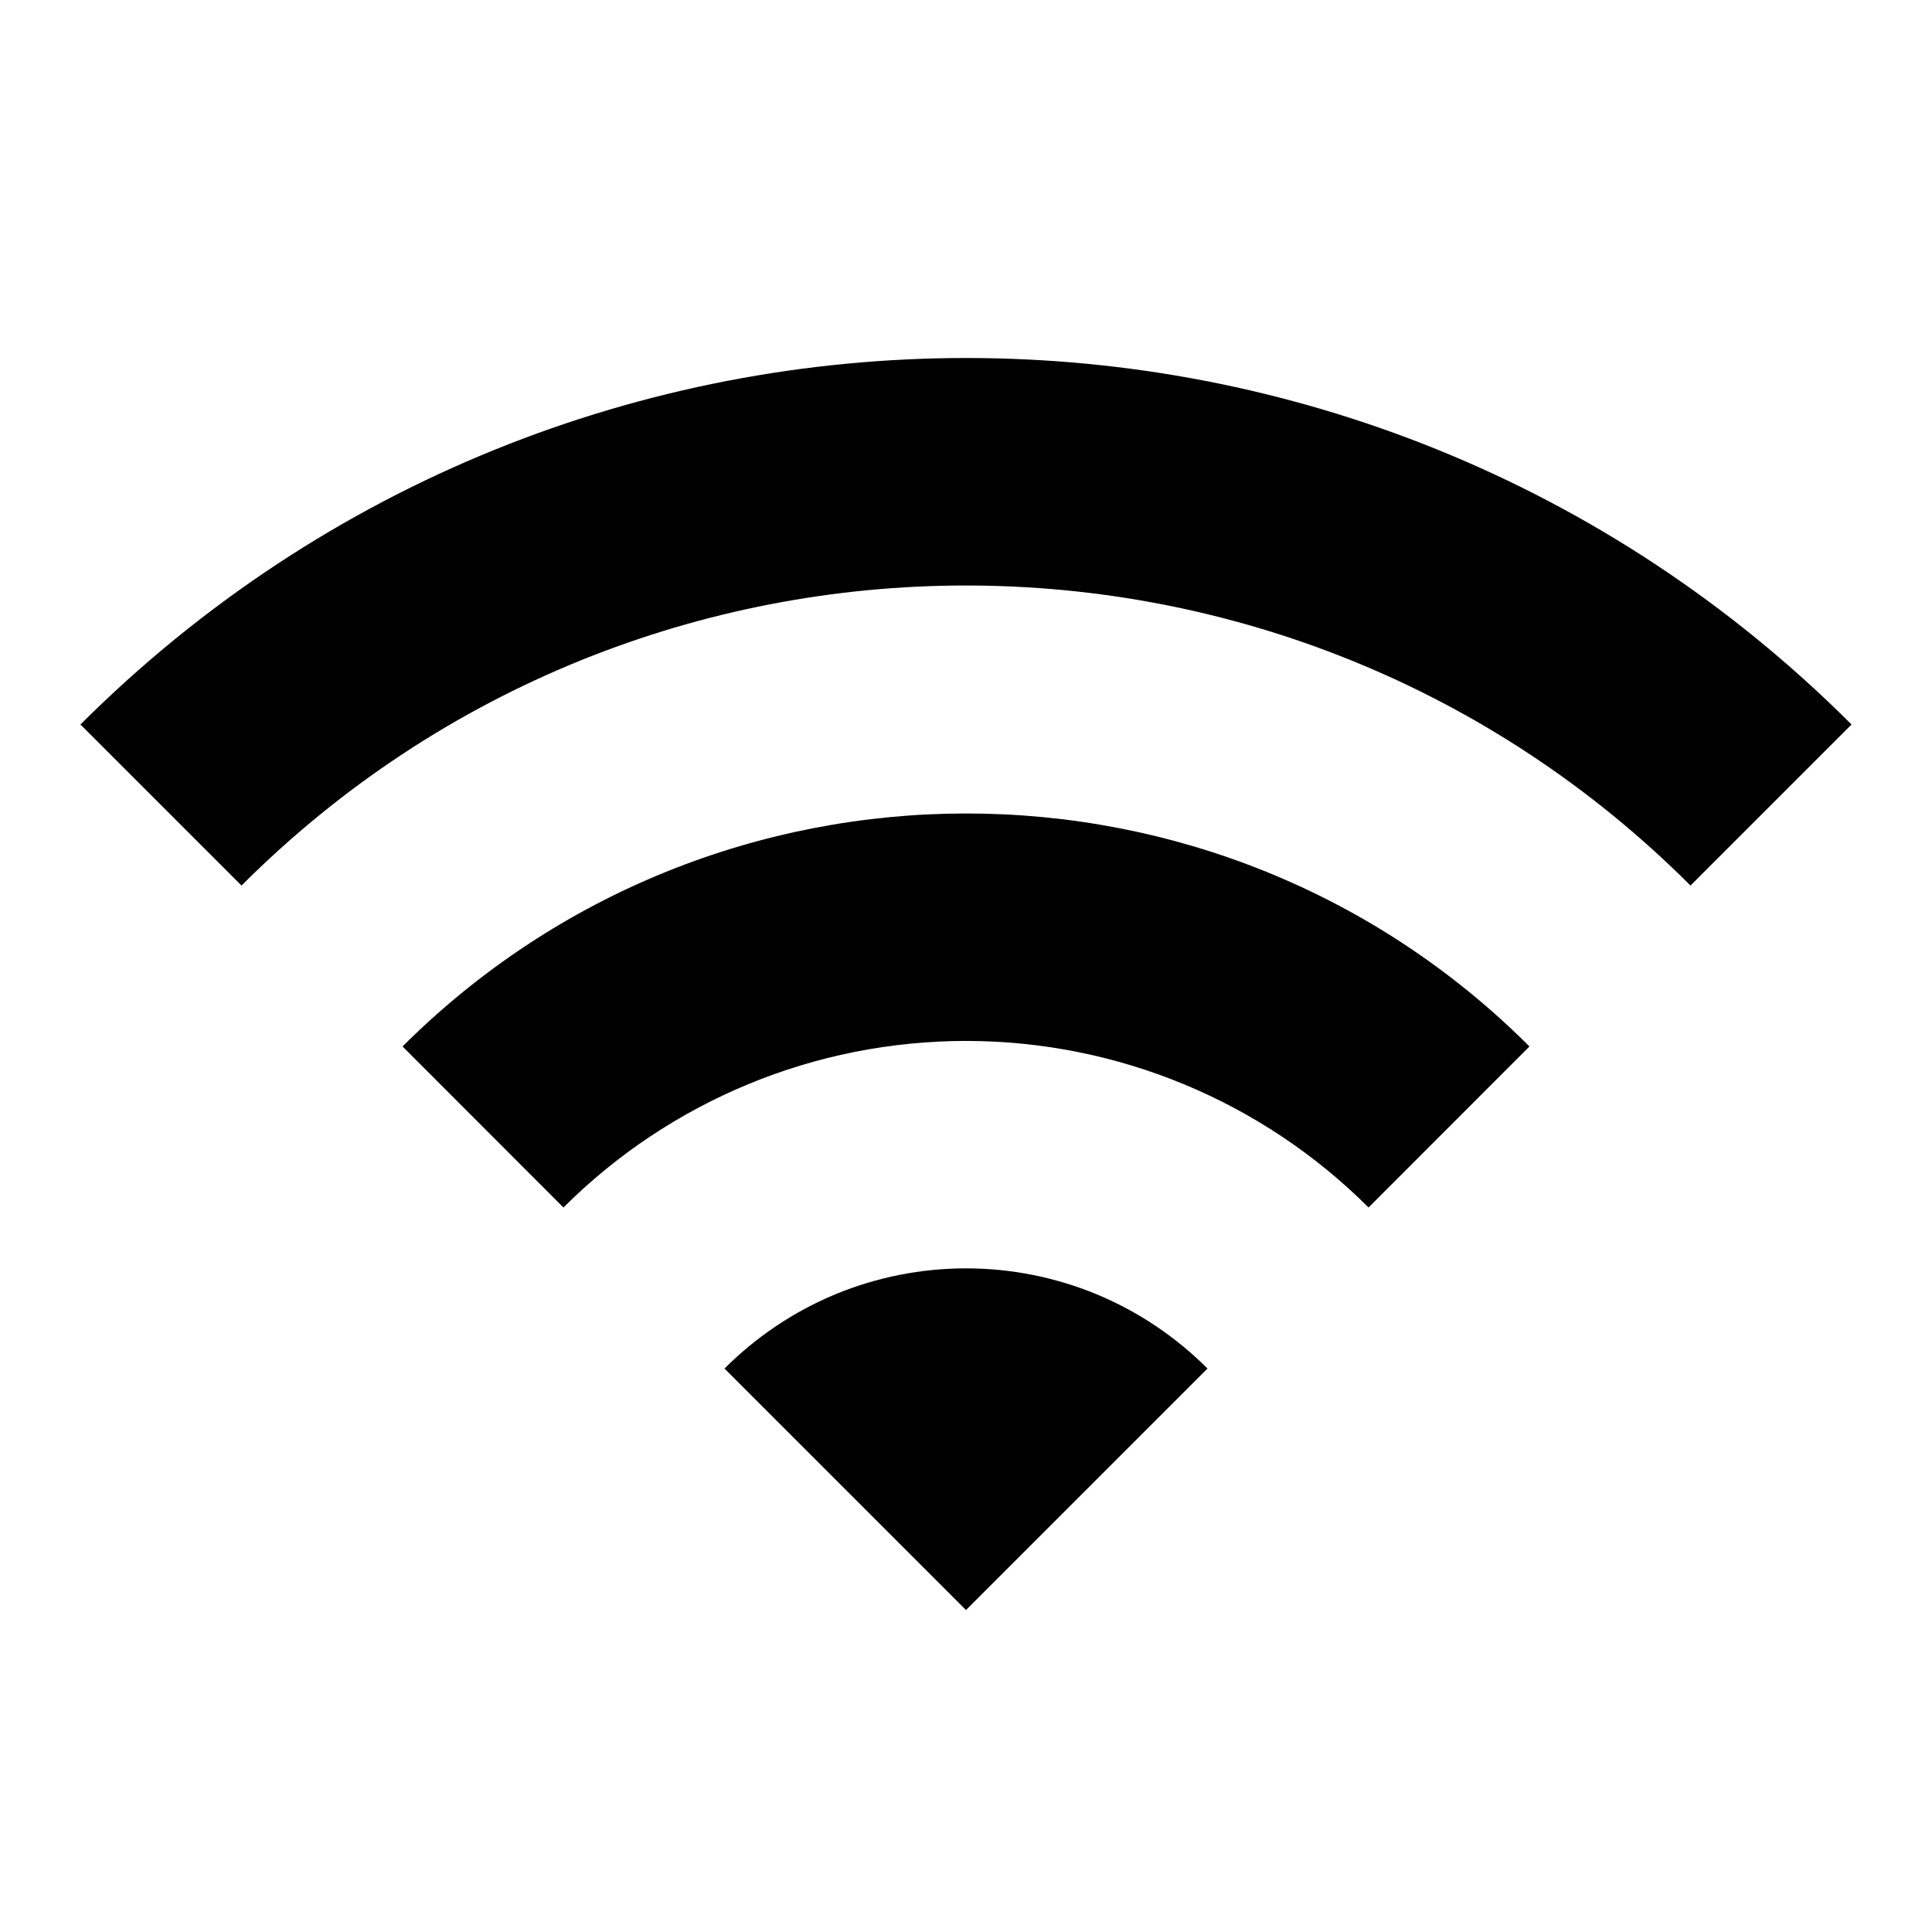 <svg width="14" height="14" viewBox="0 0 14 14" xmlns="http://www.w3.org/2000/svg">
	<g>
		<path d="M0.583 5.25L1.75 6.417C4.649 3.518 9.351 3.518 12.25 6.417L13.417 5.25C9.876 1.709 4.13 1.709 0.583 5.25ZM5.25 9.917L7 11.667L8.75 9.917C8.52 9.687 8.248 9.504 7.947 9.379C7.647 9.255 7.325 9.191 7 9.191C6.675 9.191 6.353 9.255 6.053 9.379C5.752 9.504 5.48 9.687 5.25 9.917ZM2.917 7.583L4.083 8.75C4.857 7.977 5.906 7.543 7 7.543C8.094 7.543 9.143 7.977 9.917 8.75L11.083 7.583C8.832 5.332 5.174 5.332 2.917 7.583Z" />
	</g>
</svg>
